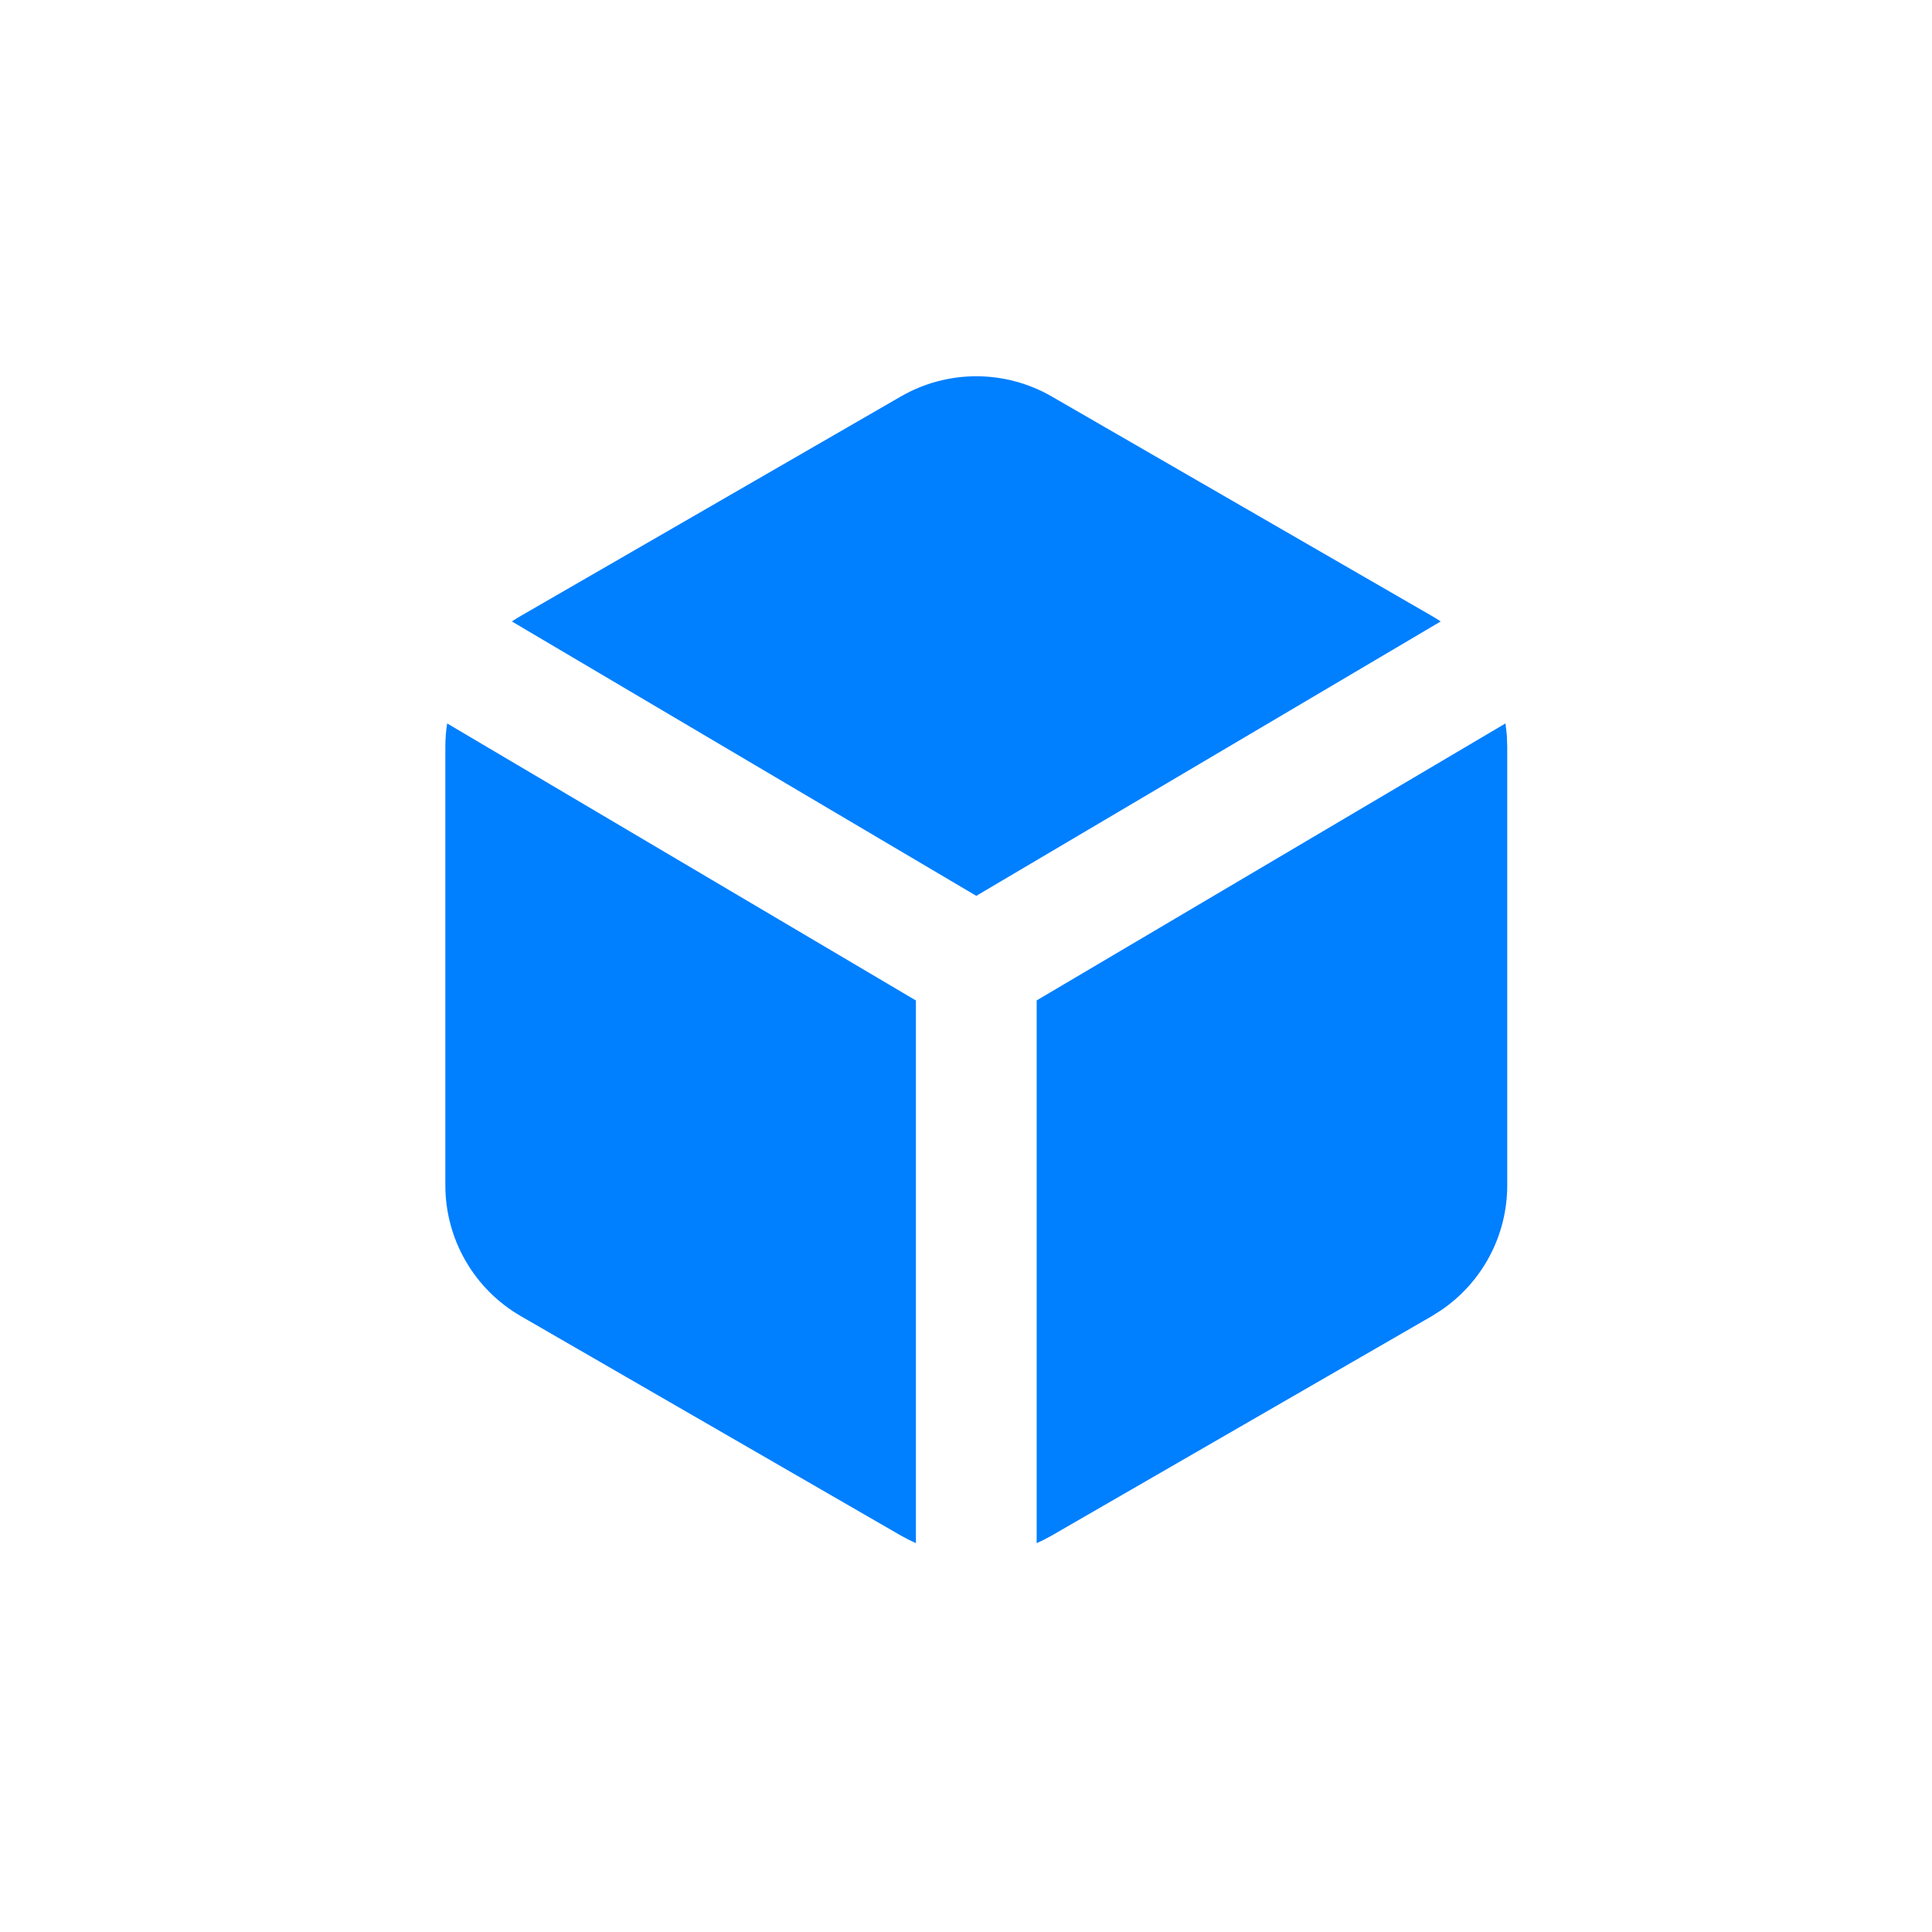 <svg width="80" height="80" viewBox="0 0 80 80" fill="none" xmlns="http://www.w3.org/2000/svg">
<g clip-path="url(#clip0_1296_8)">
<path d="M62.339 29.955L62.394 30.43L62.411 30.915V49.085C62.411 50.106 62.161 51.112 61.682 52.014C61.203 52.917 60.51 53.688 59.664 54.26L59.289 54.498L43.551 63.583L43.241 63.75L42.926 63.9V41.425L62.339 29.955ZM18.514 29.955L37.926 41.428V63.898C37.712 63.804 37.504 63.699 37.301 63.583L21.566 54.498C20.616 53.949 19.827 53.16 19.279 52.21C18.73 51.26 18.441 50.182 18.441 49.085V30.915C18.441 30.59 18.466 30.27 18.516 29.955H18.514ZM43.551 16.418L59.286 25.503C59.411 25.578 59.536 25.652 59.656 25.733L40.426 37.095L21.196 25.733C21.317 25.651 21.44 25.575 21.566 25.503L37.301 16.418C38.252 15.869 39.329 15.58 40.426 15.58C41.523 15.58 42.601 15.869 43.551 16.418Z" fill="#007FFF"/>
</g>
<defs>
<clipPath id="clip0_1296_8">
<rect width="59.49" height="60" fill="white" transform="translate(10 10)"/>
</clipPath>
</defs>
</svg>
